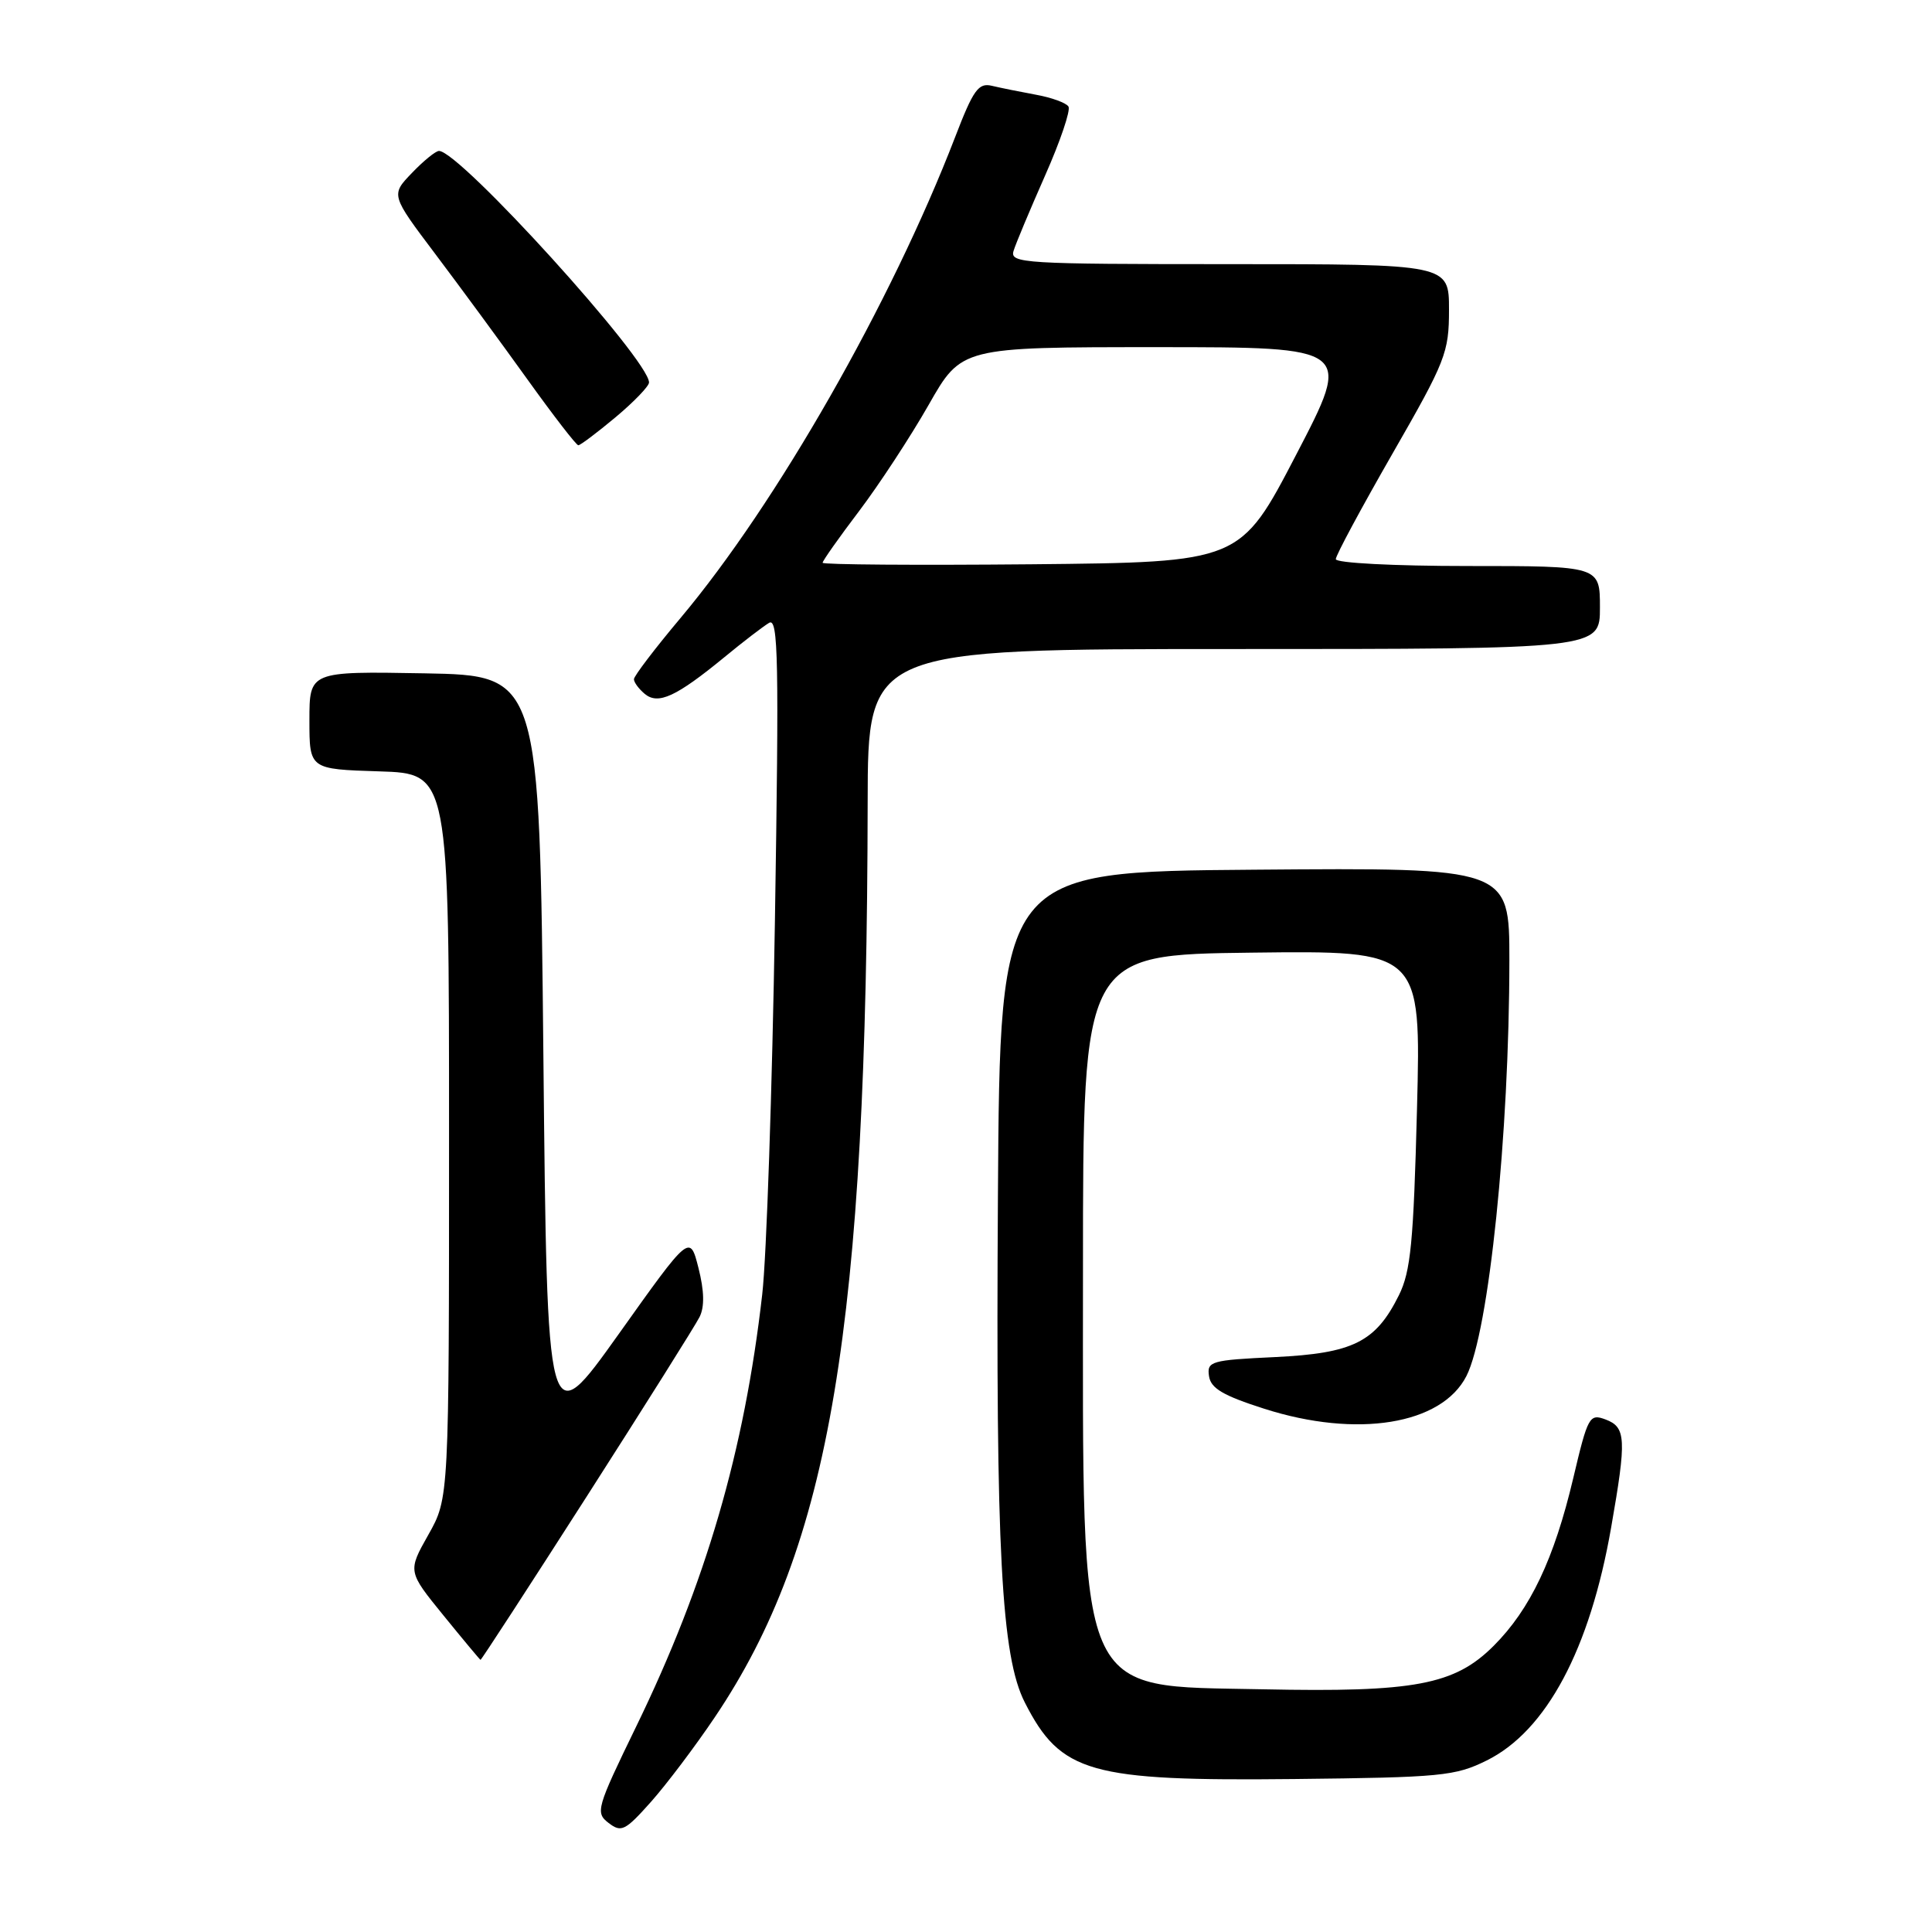 <?xml version="1.0" encoding="UTF-8" standalone="no"?>
<!DOCTYPE svg PUBLIC "-//W3C//DTD SVG 1.1//EN" "http://www.w3.org/Graphics/SVG/1.1/DTD/svg11.dtd" >
<svg xmlns="http://www.w3.org/2000/svg" xmlns:xlink="http://www.w3.org/1999/xlink" version="1.1" viewBox="0 0 256 256">
 <g >
 <path fill="currentColor"
d=" M 94.71 227.55 C 110.04 204.80 114.87 175.89 114.97 106.25 C 115.00 86.00 115.00 86.00 163.50 86.00 C 212.00 86.00 212.00 86.00 212.00 80.50 C 212.00 75.00 212.00 75.00 194.50 75.00 C 184.67 75.00 177.00 74.60 177.00 74.09 C 177.00 73.59 180.38 67.31 184.50 60.13 C 191.56 47.84 192.00 46.73 192.00 41.04 C 192.00 35.00 192.00 35.00 162.88 35.00 C 135.62 35.00 133.80 34.89 134.30 33.25 C 134.59 32.29 136.48 27.79 138.48 23.26 C 140.49 18.73 141.88 14.62 141.58 14.12 C 141.27 13.63 139.33 12.92 137.26 12.55 C 135.19 12.17 132.57 11.64 131.43 11.37 C 129.65 10.94 128.97 11.89 126.55 18.19 C 118.10 40.11 102.91 66.72 90.19 81.87 C 86.78 85.93 84.00 89.58 84.00 90.00 C 84.00 90.42 84.65 91.29 85.44 91.95 C 87.22 93.42 89.60 92.32 96.00 87.07 C 98.47 85.03 101.14 82.99 101.91 82.53 C 103.13 81.80 103.23 87.42 102.68 122.09 C 102.32 144.32 101.57 166.55 101.00 171.50 C 98.63 192.30 93.52 209.81 84.30 228.77 C 79.03 239.61 78.87 240.19 80.64 241.55 C 82.33 242.85 82.84 242.59 86.27 238.74 C 88.34 236.41 92.14 231.37 94.71 227.55 Z  M 197.00 233.27 C 204.90 229.36 210.68 218.53 213.49 202.37 C 215.54 190.66 215.46 189.11 212.75 188.09 C 210.61 187.29 210.40 187.67 208.46 195.88 C 205.93 206.57 202.77 213.23 197.92 218.08 C 192.74 223.26 187.43 224.26 167.33 223.84 C 142.37 223.32 143.50 225.97 143.50 168.00 C 143.50 126.50 143.50 126.50 165.90 126.23 C 188.30 125.96 188.30 125.96 187.76 146.92 C 187.30 164.63 186.93 168.47 185.36 171.63 C 182.28 177.83 179.29 179.32 168.95 179.82 C 160.45 180.22 159.91 180.38 160.20 182.34 C 160.43 183.96 162.06 184.92 167.50 186.66 C 179.81 190.60 191.02 188.78 194.31 182.33 C 197.29 176.46 199.99 150.31 200.00 127.24 C 200.00 114.97 200.00 114.97 166.25 115.24 C 132.50 115.50 132.50 115.50 132.23 158.50 C 131.93 205.50 132.68 219.49 135.80 225.60 C 140.56 234.94 144.38 236.02 171.50 235.73 C 190.95 235.52 192.83 235.34 197.00 233.27 Z  M 77.77 198.25 C 85.43 186.29 92.15 175.60 92.70 174.50 C 93.37 173.15 93.32 171.05 92.55 168.01 C 91.41 163.52 91.41 163.52 81.96 176.80 C 72.50 190.07 72.50 190.07 72.00 139.78 C 71.50 89.50 71.50 89.50 56.25 89.22 C 41.00 88.95 41.00 88.95 41.00 95.44 C 41.00 101.92 41.00 101.92 50.25 102.21 C 59.50 102.50 59.50 102.50 59.50 150.50 C 59.50 198.50 59.50 198.50 56.76 203.36 C 54.02 208.22 54.02 208.22 58.76 214.05 C 61.37 217.26 63.58 219.91 63.67 219.94 C 63.77 219.97 70.11 210.21 77.77 198.25 Z  M 81.56 55.29 C 84.00 53.25 86.00 51.17 86.00 50.68 C 86.00 47.66 60.91 20.00 58.17 20.00 C 57.73 20.00 56.12 21.31 54.58 22.92 C 51.78 25.83 51.78 25.83 57.69 33.67 C 60.94 37.98 66.42 45.44 69.87 50.25 C 73.32 55.06 76.36 59.00 76.63 59.00 C 76.90 59.00 79.12 57.33 81.56 55.29 Z  M 109.00 74.57 C 109.00 74.31 111.18 71.22 113.85 67.70 C 116.51 64.18 120.65 57.86 123.05 53.65 C 127.40 46.00 127.40 46.00 153.28 46.00 C 179.17 46.00 179.17 46.00 171.75 60.25 C 164.34 74.50 164.34 74.50 136.67 74.77 C 121.45 74.91 109.00 74.82 109.00 74.57 Z "/>
</g>
</svg>